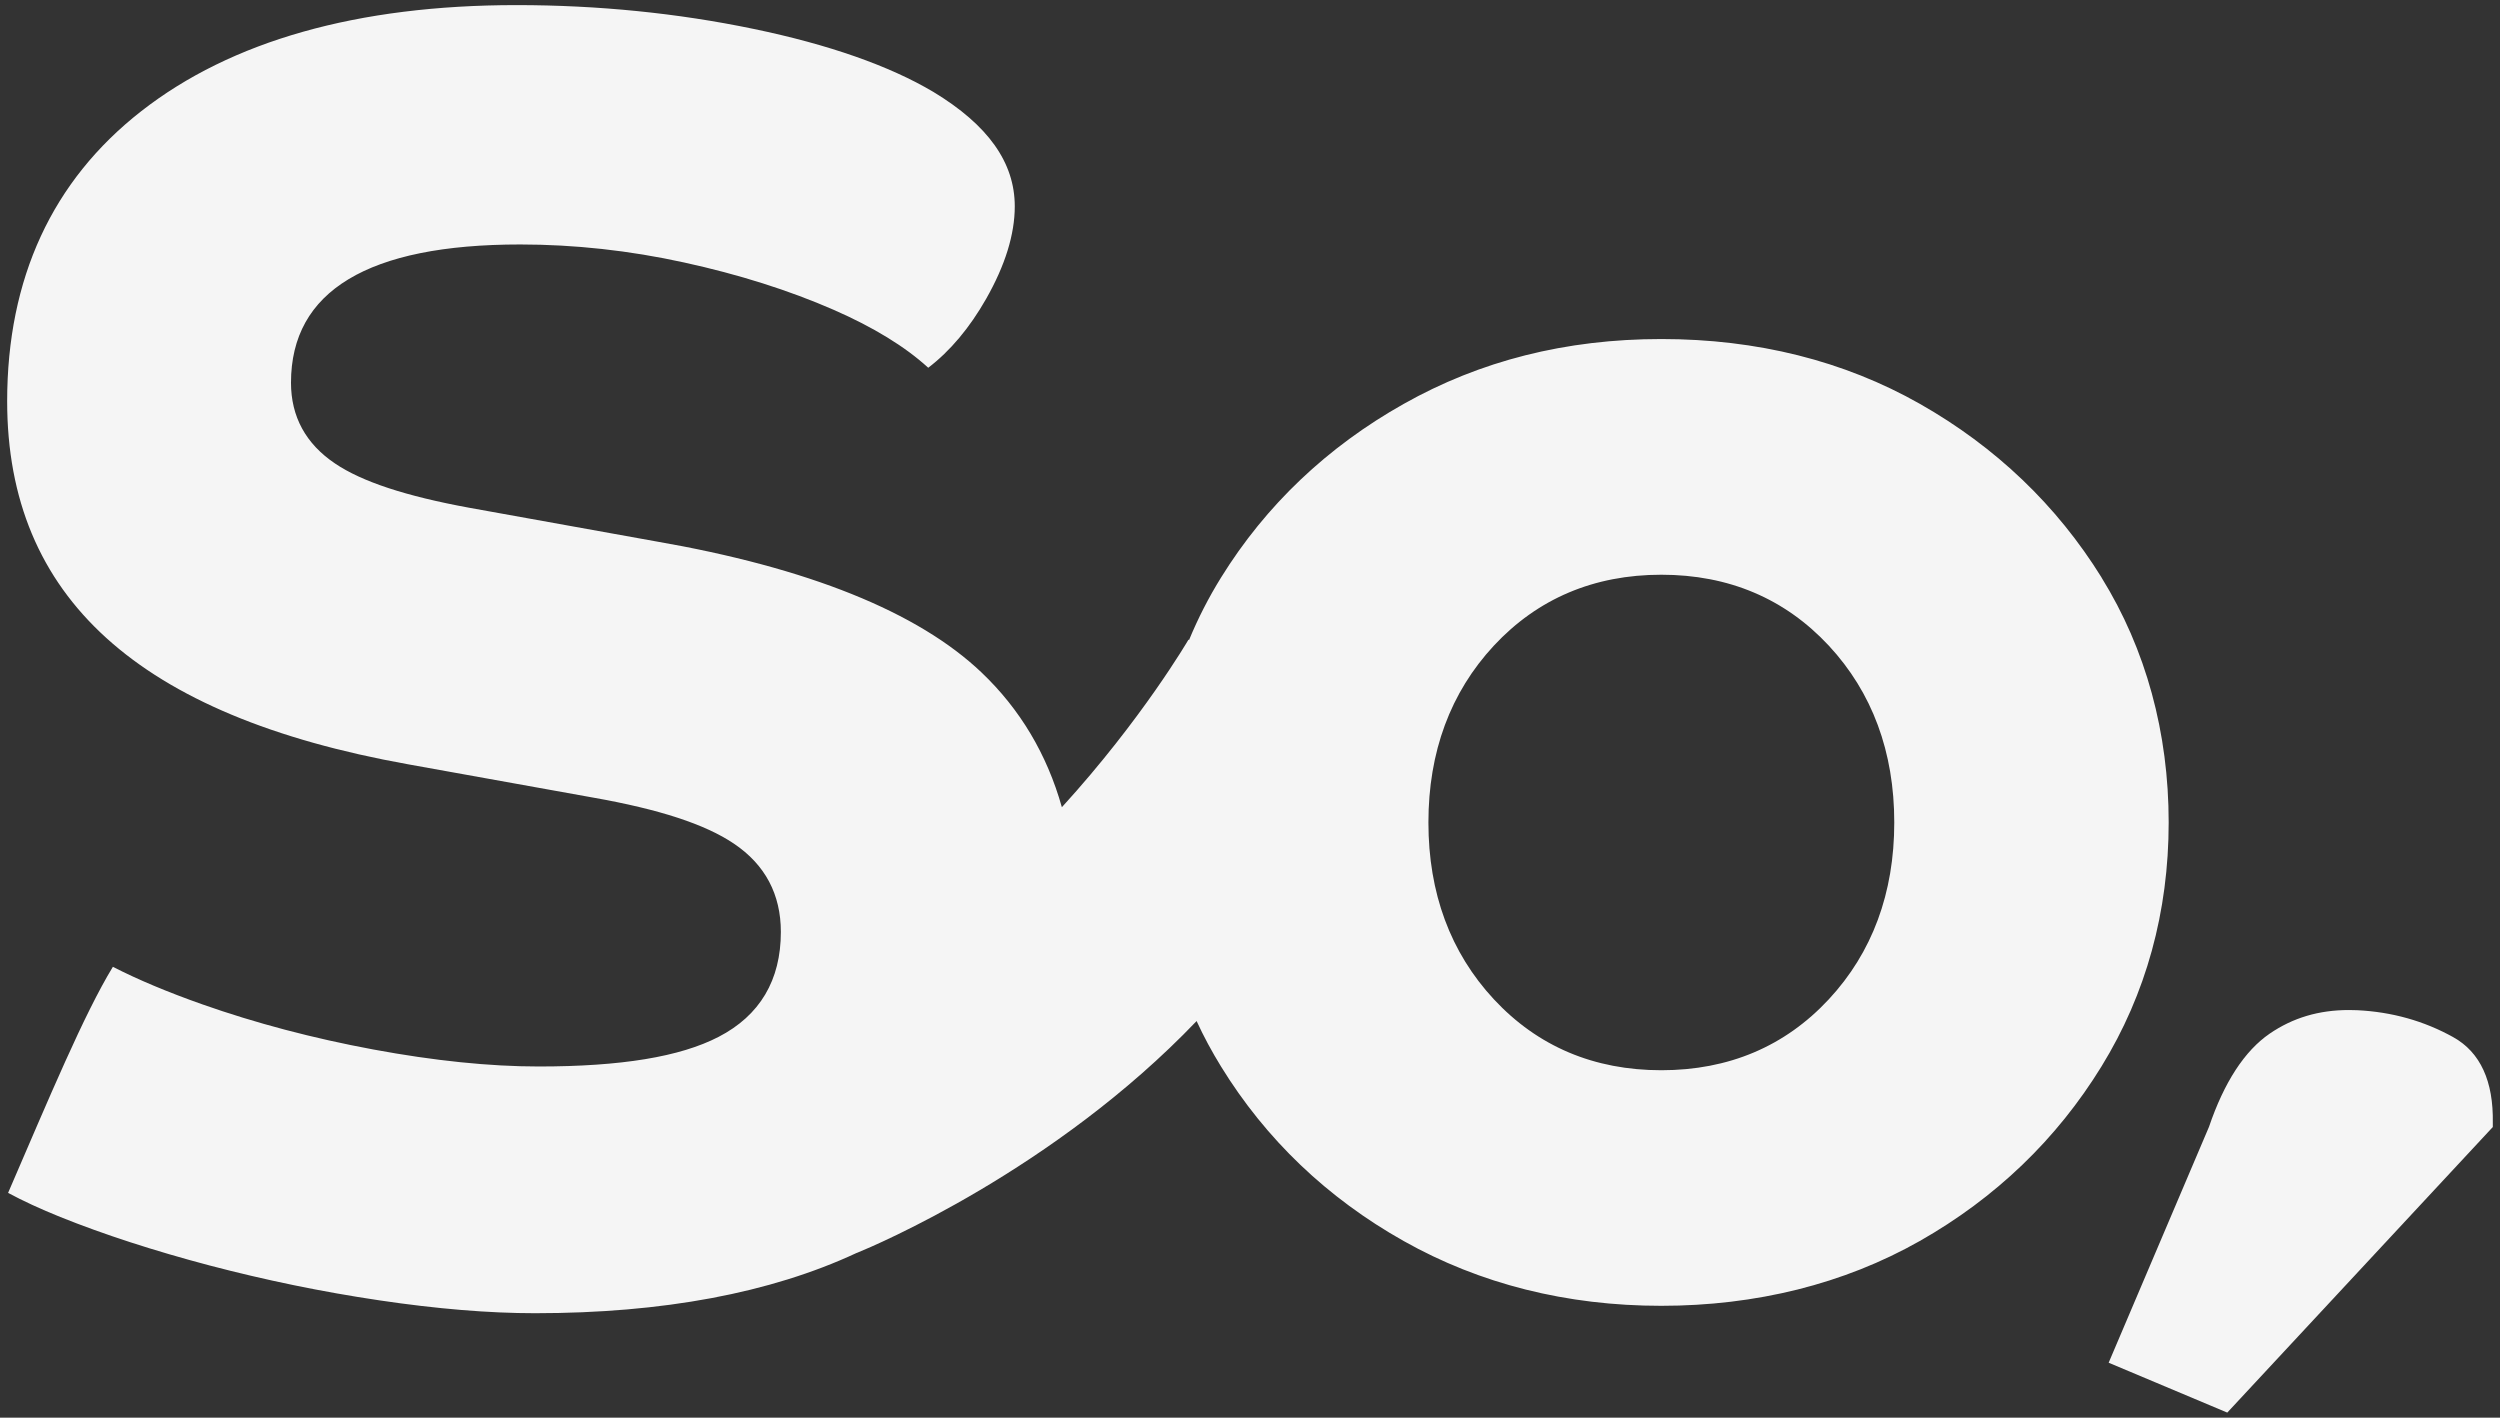 <svg width="164" height="93" viewBox="0 0 164 93" fill="none" xmlns="http://www.w3.org/2000/svg">
<rect x="0" y="0" width="164" height="93" fill="#333333" stroke="none"/>
<g id="Frame 167">
<g id="Layer 1">
<g id="Group">
<path id="Vector" d="M146.11 92.665L163.528 73.933V73.672C163.579 70.929 162.71 69.036 160.949 68.048C159.033 66.975 156.908 66.38 154.635 66.27C154.455 66.264 154.274 66.258 154.094 66.258C152.114 66.258 150.411 66.766 148.888 67.809C147.246 68.936 145.903 70.997 144.909 73.924L138.328 89.394L146.106 92.665H146.11Z" fill="#f5f5f5"/>
<path id="Vector_2" d="M137.864 37.886C134.924 33.143 130.916 29.315 125.941 26.491C120.967 23.671 115.265 22.241 108.984 22.241C102.702 22.241 97.097 23.671 92.087 26.494C87.071 29.315 83.04 33.143 80.104 37.882C79.286 39.199 78.588 40.567 78.001 41.987C77.976 41.968 77.966 41.958 77.966 41.958C77.966 41.958 74.92 47.187 69.659 52.953C68.681 49.483 66.92 46.524 64.389 44.115C60.216 40.142 53.011 37.238 42.95 35.5L30.773 33.307C26.617 32.544 23.741 31.598 21.98 30.406C20.061 29.115 19.089 27.335 19.089 25.104C19.089 19.089 24.15 16.037 34.125 16.037C37.669 16.037 41.285 16.43 44.878 17.219C48.458 18.001 51.758 19.044 54.685 20.323C57.29 21.462 59.376 22.737 60.892 24.125C62.332 23.027 63.607 21.507 64.692 19.601C65.934 17.418 66.569 15.38 66.569 13.539C66.569 10.657 64.817 8.201 61.231 6.031C58.339 4.315 54.37 2.921 49.437 1.897C44.453 0.86 39.221 0.335 33.883 0.335C23.455 0.335 15.168 2.679 9.263 7.296C3.429 11.855 0.47 18.259 0.47 26.321C0.47 39.17 9.067 46.962 26.762 50.136L38.925 52.325C43.246 53.088 46.263 54.07 48.153 55.349C50.194 56.727 51.224 58.668 51.224 61.134C51.224 64.299 49.852 66.617 47.135 68.021C44.608 69.328 40.748 69.962 35.339 69.962C32.122 69.962 28.474 69.586 24.498 68.848C20.528 68.111 16.752 67.113 13.265 65.883C11.011 65.088 9.05 64.267 7.405 63.423C5.506 66.543 3.246 71.965 0.531 78.253C1.51 78.781 2.653 79.309 3.954 79.834C6.813 80.983 10.116 82.055 13.751 83.015C17.389 83.971 21.134 84.747 24.897 85.304C28.655 85.864 32.084 86.147 35.094 86.147C43.471 86.147 50.535 84.827 56.173 82.203C56.173 82.203 56.198 82.194 56.25 82.174C57.319 81.74 69.16 76.752 78.497 66.981C78.967 68.002 79.502 68.993 80.097 69.959C83.034 74.737 87.065 78.588 92.081 81.411C97.091 84.232 102.773 85.661 108.977 85.661C115.182 85.661 120.961 84.232 125.935 81.411C130.909 78.588 134.921 74.737 137.857 69.959C140.784 65.204 142.265 59.814 142.265 53.948C142.265 48.082 140.784 42.602 137.857 37.882M119.969 65.555C117.1 68.642 113.404 70.207 108.984 70.207C104.563 70.207 100.87 68.642 97.999 65.555C95.149 62.486 93.704 58.587 93.704 53.955C93.704 49.322 95.149 45.423 97.999 42.354C100.867 39.273 104.563 37.702 108.984 37.702C113.404 37.702 117.097 39.27 119.969 42.354C122.818 45.423 124.264 49.322 124.264 53.955C124.264 58.587 122.818 62.49 119.969 65.555Z" fill="#f5f5f5"/>
</g>
</g>
</g>
</svg>
